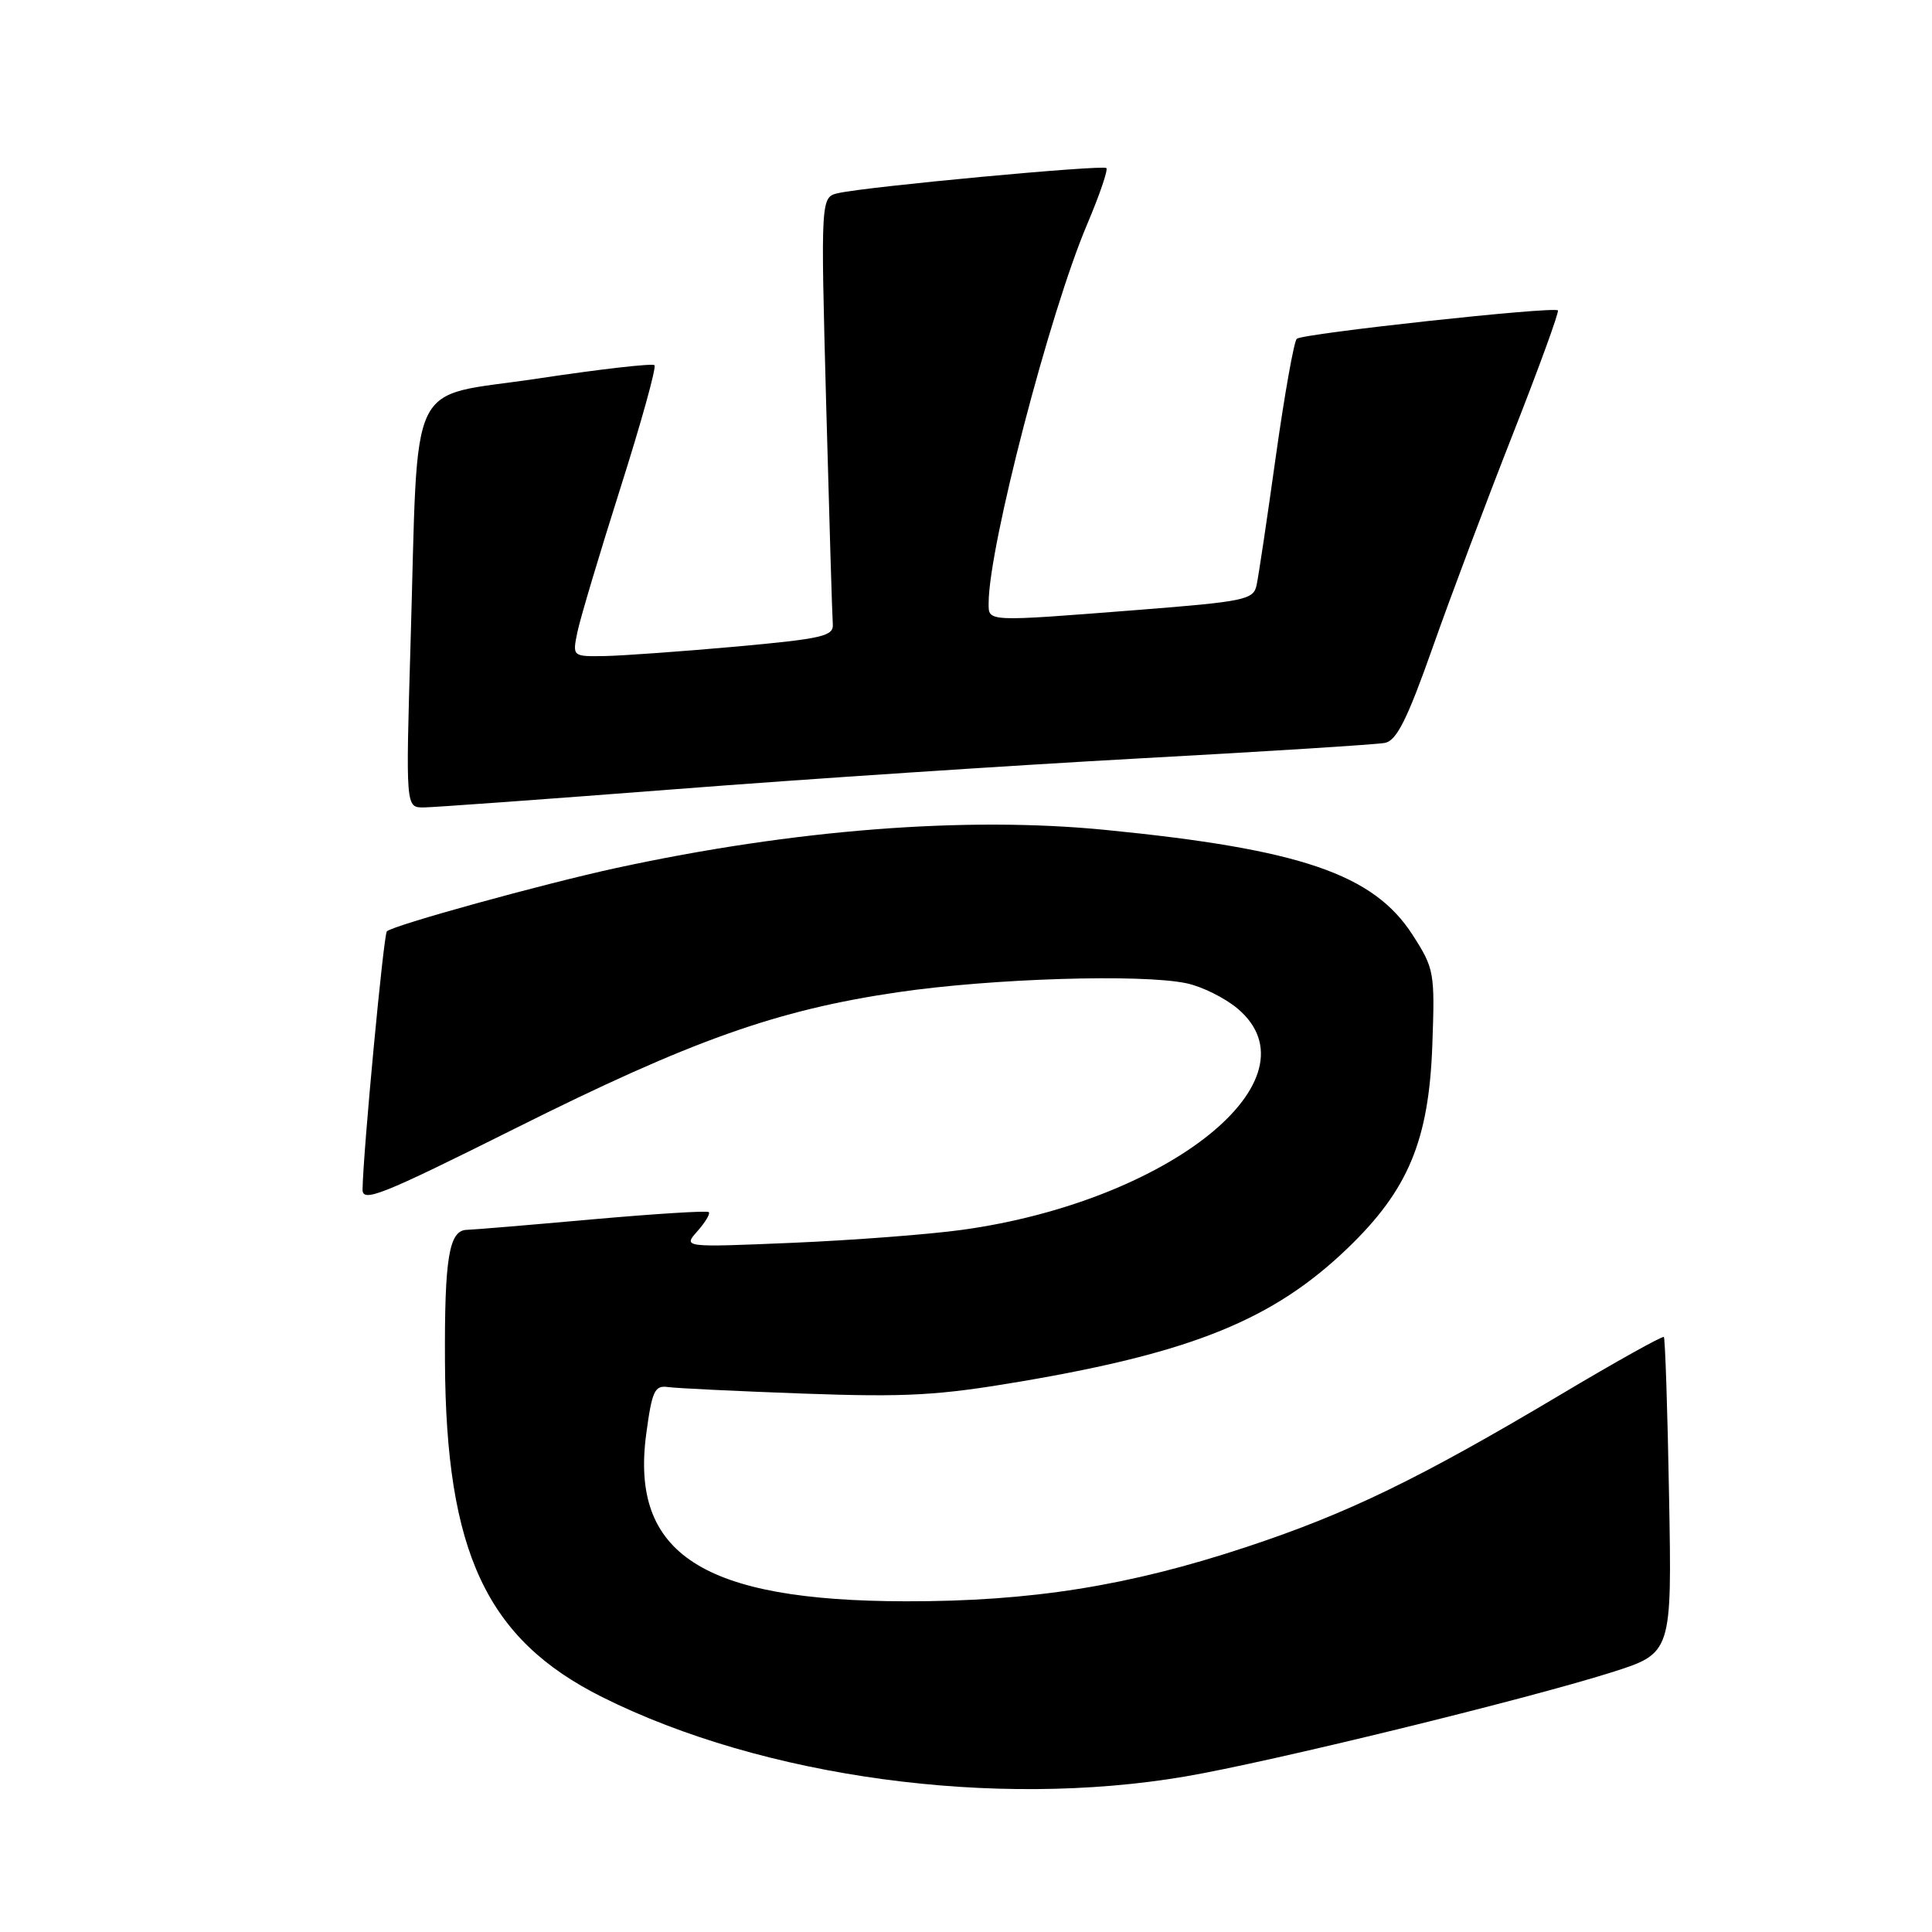 <?xml version="1.0" encoding="UTF-8" standalone="no"?>
<!DOCTYPE svg PUBLIC "-//W3C//DTD SVG 1.1//EN" "http://www.w3.org/Graphics/SVG/1.1/DTD/svg11.dtd" >
<svg xmlns="http://www.w3.org/2000/svg" xmlns:xlink="http://www.w3.org/1999/xlink" version="1.1" viewBox="0 0 256 256">
 <g >
 <path fill="currentColor"
d=" M 157.07 235.39 C 168.23 233.49 202.13 225.20 213.52 221.60 C 221.54 219.06 221.54 219.06 221.16 198.28 C 220.96 186.85 220.64 177.35 220.47 177.16 C 220.30 176.98 214.11 180.43 206.71 184.84 C 187.99 195.98 178.57 200.55 165.11 205.00 C 149.56 210.15 136.60 212.21 120.00 212.18 C 93.11 212.13 83.49 205.92 85.63 190.00 C 86.39 184.30 86.75 183.54 88.50 183.79 C 89.60 183.95 97.70 184.34 106.50 184.66 C 120.19 185.15 124.37 184.91 135.41 183.03 C 158.09 179.17 168.77 174.81 178.55 165.41 C 186.60 157.68 189.33 151.13 189.79 138.50 C 190.14 128.82 190.05 128.35 187.17 123.87 C 182.00 115.83 172.34 112.52 146.50 109.97 C 128.00 108.14 105.22 109.91 81.67 115.01 C 71.92 117.13 52.06 122.61 51.26 123.41 C 50.83 123.84 48.13 152.46 48.04 157.58 C 48.00 159.40 50.41 158.44 68.25 149.53 C 91.60 137.85 102.90 133.83 119.00 131.47 C 131.48 129.64 151.27 129.03 157.22 130.29 C 159.27 130.72 162.30 132.23 163.97 133.63 C 175.07 142.97 154.94 159.16 127.50 162.96 C 123.10 163.57 112.97 164.34 105.00 164.68 C 90.50 165.29 90.50 165.29 92.41 163.14 C 93.46 161.96 94.14 160.82 93.91 160.61 C 93.68 160.40 86.75 160.84 78.50 161.57 C 70.25 162.31 62.76 162.94 61.86 162.96 C 59.50 163.02 58.89 166.65 58.96 180.38 C 59.08 205.70 64.47 217.21 79.79 224.87 C 101.12 235.53 131.80 239.70 157.07 235.39 Z  M 89.52 104.57 C 106.58 103.24 134.25 101.41 151.02 100.49 C 167.78 99.58 182.40 98.65 183.50 98.44 C 185.06 98.14 186.46 95.35 189.84 85.78 C 192.22 79.02 197.01 66.30 200.47 57.50 C 203.93 48.70 206.61 41.33 206.43 41.13 C 205.92 40.57 172.60 44.19 171.83 44.89 C 171.46 45.23 170.21 52.25 169.05 60.50 C 167.90 68.75 166.75 76.43 166.50 77.56 C 166.09 79.47 164.90 79.71 150.78 80.82 C 130.54 82.40 131.00 82.42 131.00 79.91 C 131.00 72.48 139.09 41.39 144.05 29.73 C 145.69 25.86 146.84 22.51 146.60 22.27 C 146.14 21.81 115.12 24.70 111.12 25.58 C 108.74 26.10 108.74 26.10 109.47 53.50 C 109.88 68.57 110.27 81.71 110.35 82.70 C 110.48 84.29 109.02 84.63 97.50 85.68 C 90.35 86.32 82.55 86.88 80.17 86.93 C 75.84 87.00 75.84 87.00 76.51 83.75 C 76.88 81.96 79.44 73.39 82.20 64.69 C 84.96 56.00 87.00 48.66 86.72 48.39 C 86.45 48.12 79.46 48.92 71.19 50.17 C 53.68 52.81 55.48 49.05 54.40 85.25 C 53.76 107.00 53.76 107.00 56.13 106.99 C 57.43 106.98 72.46 105.89 89.52 104.57 Z "/>
</g>
</svg>